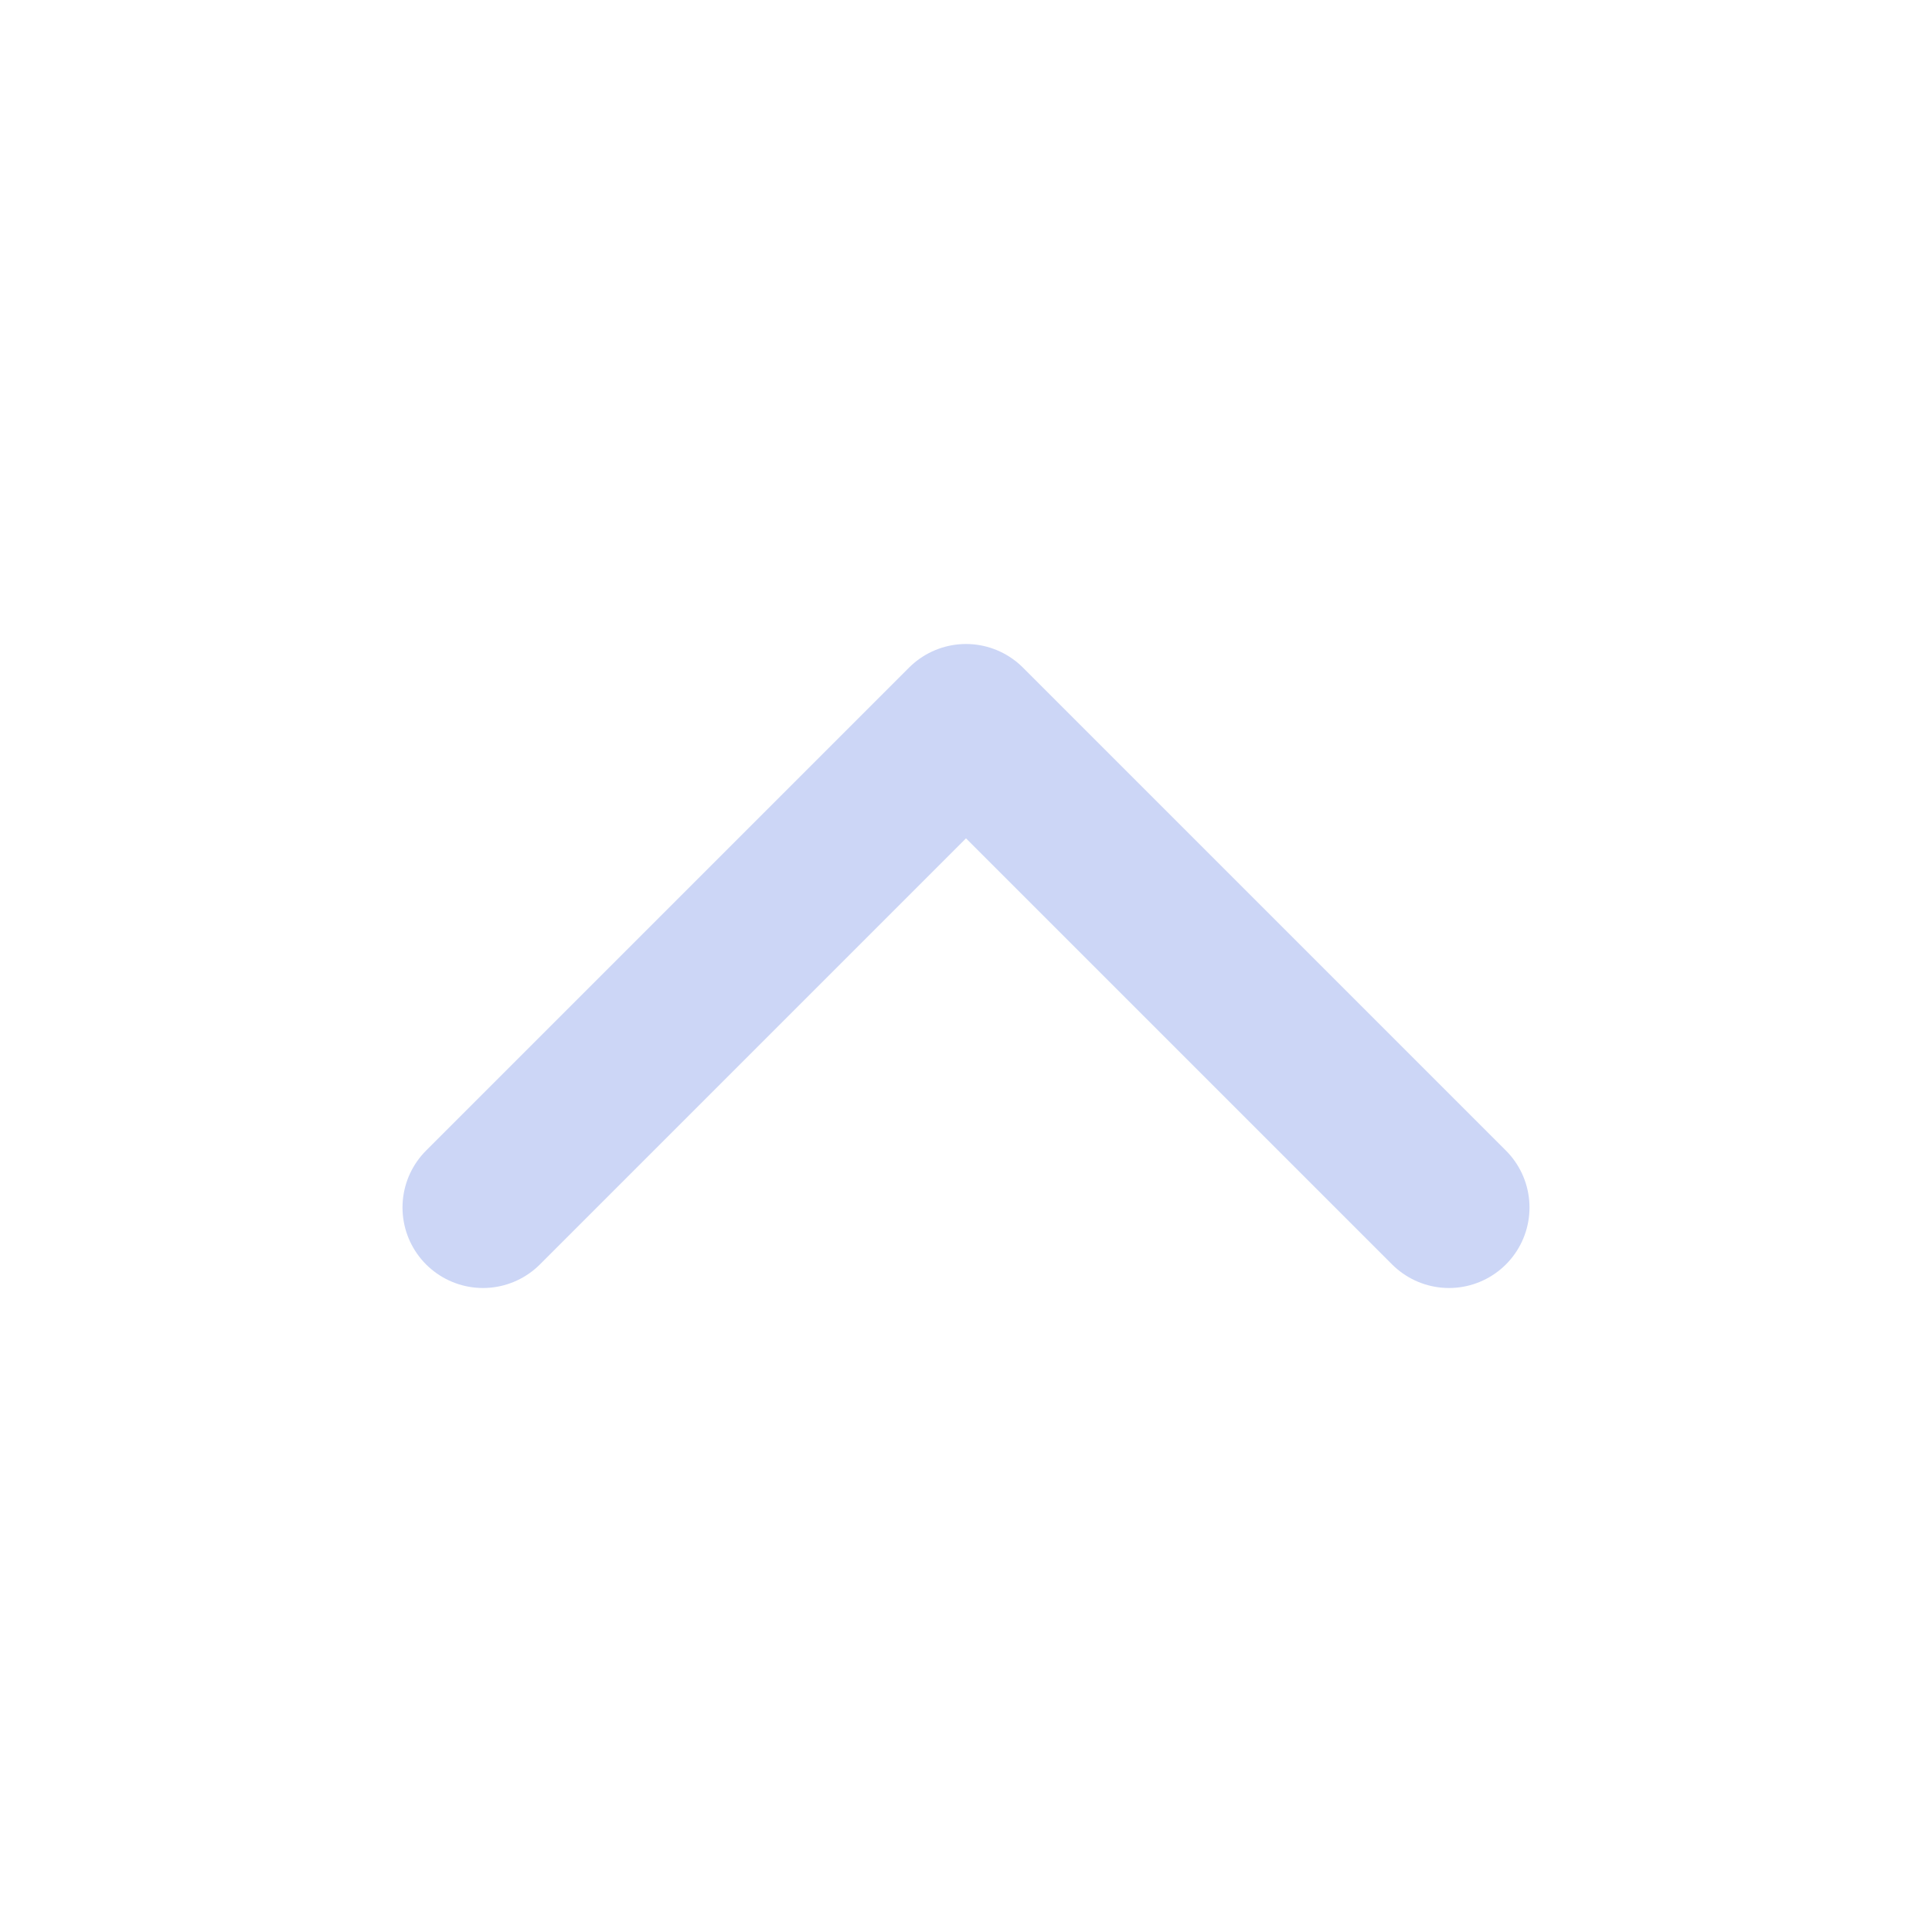 <?xml version="1.0" encoding="UTF-8"?>
<svg width="24" height="24" viewBox="0 0 24 24" fill="none" xmlns="http://www.w3.org/2000/svg">
  <path d="M18 15 L12 9 L6 15" stroke="#CCD6F6" stroke-width="2" stroke-linecap="round" stroke-linejoin="round"/>
</svg>

